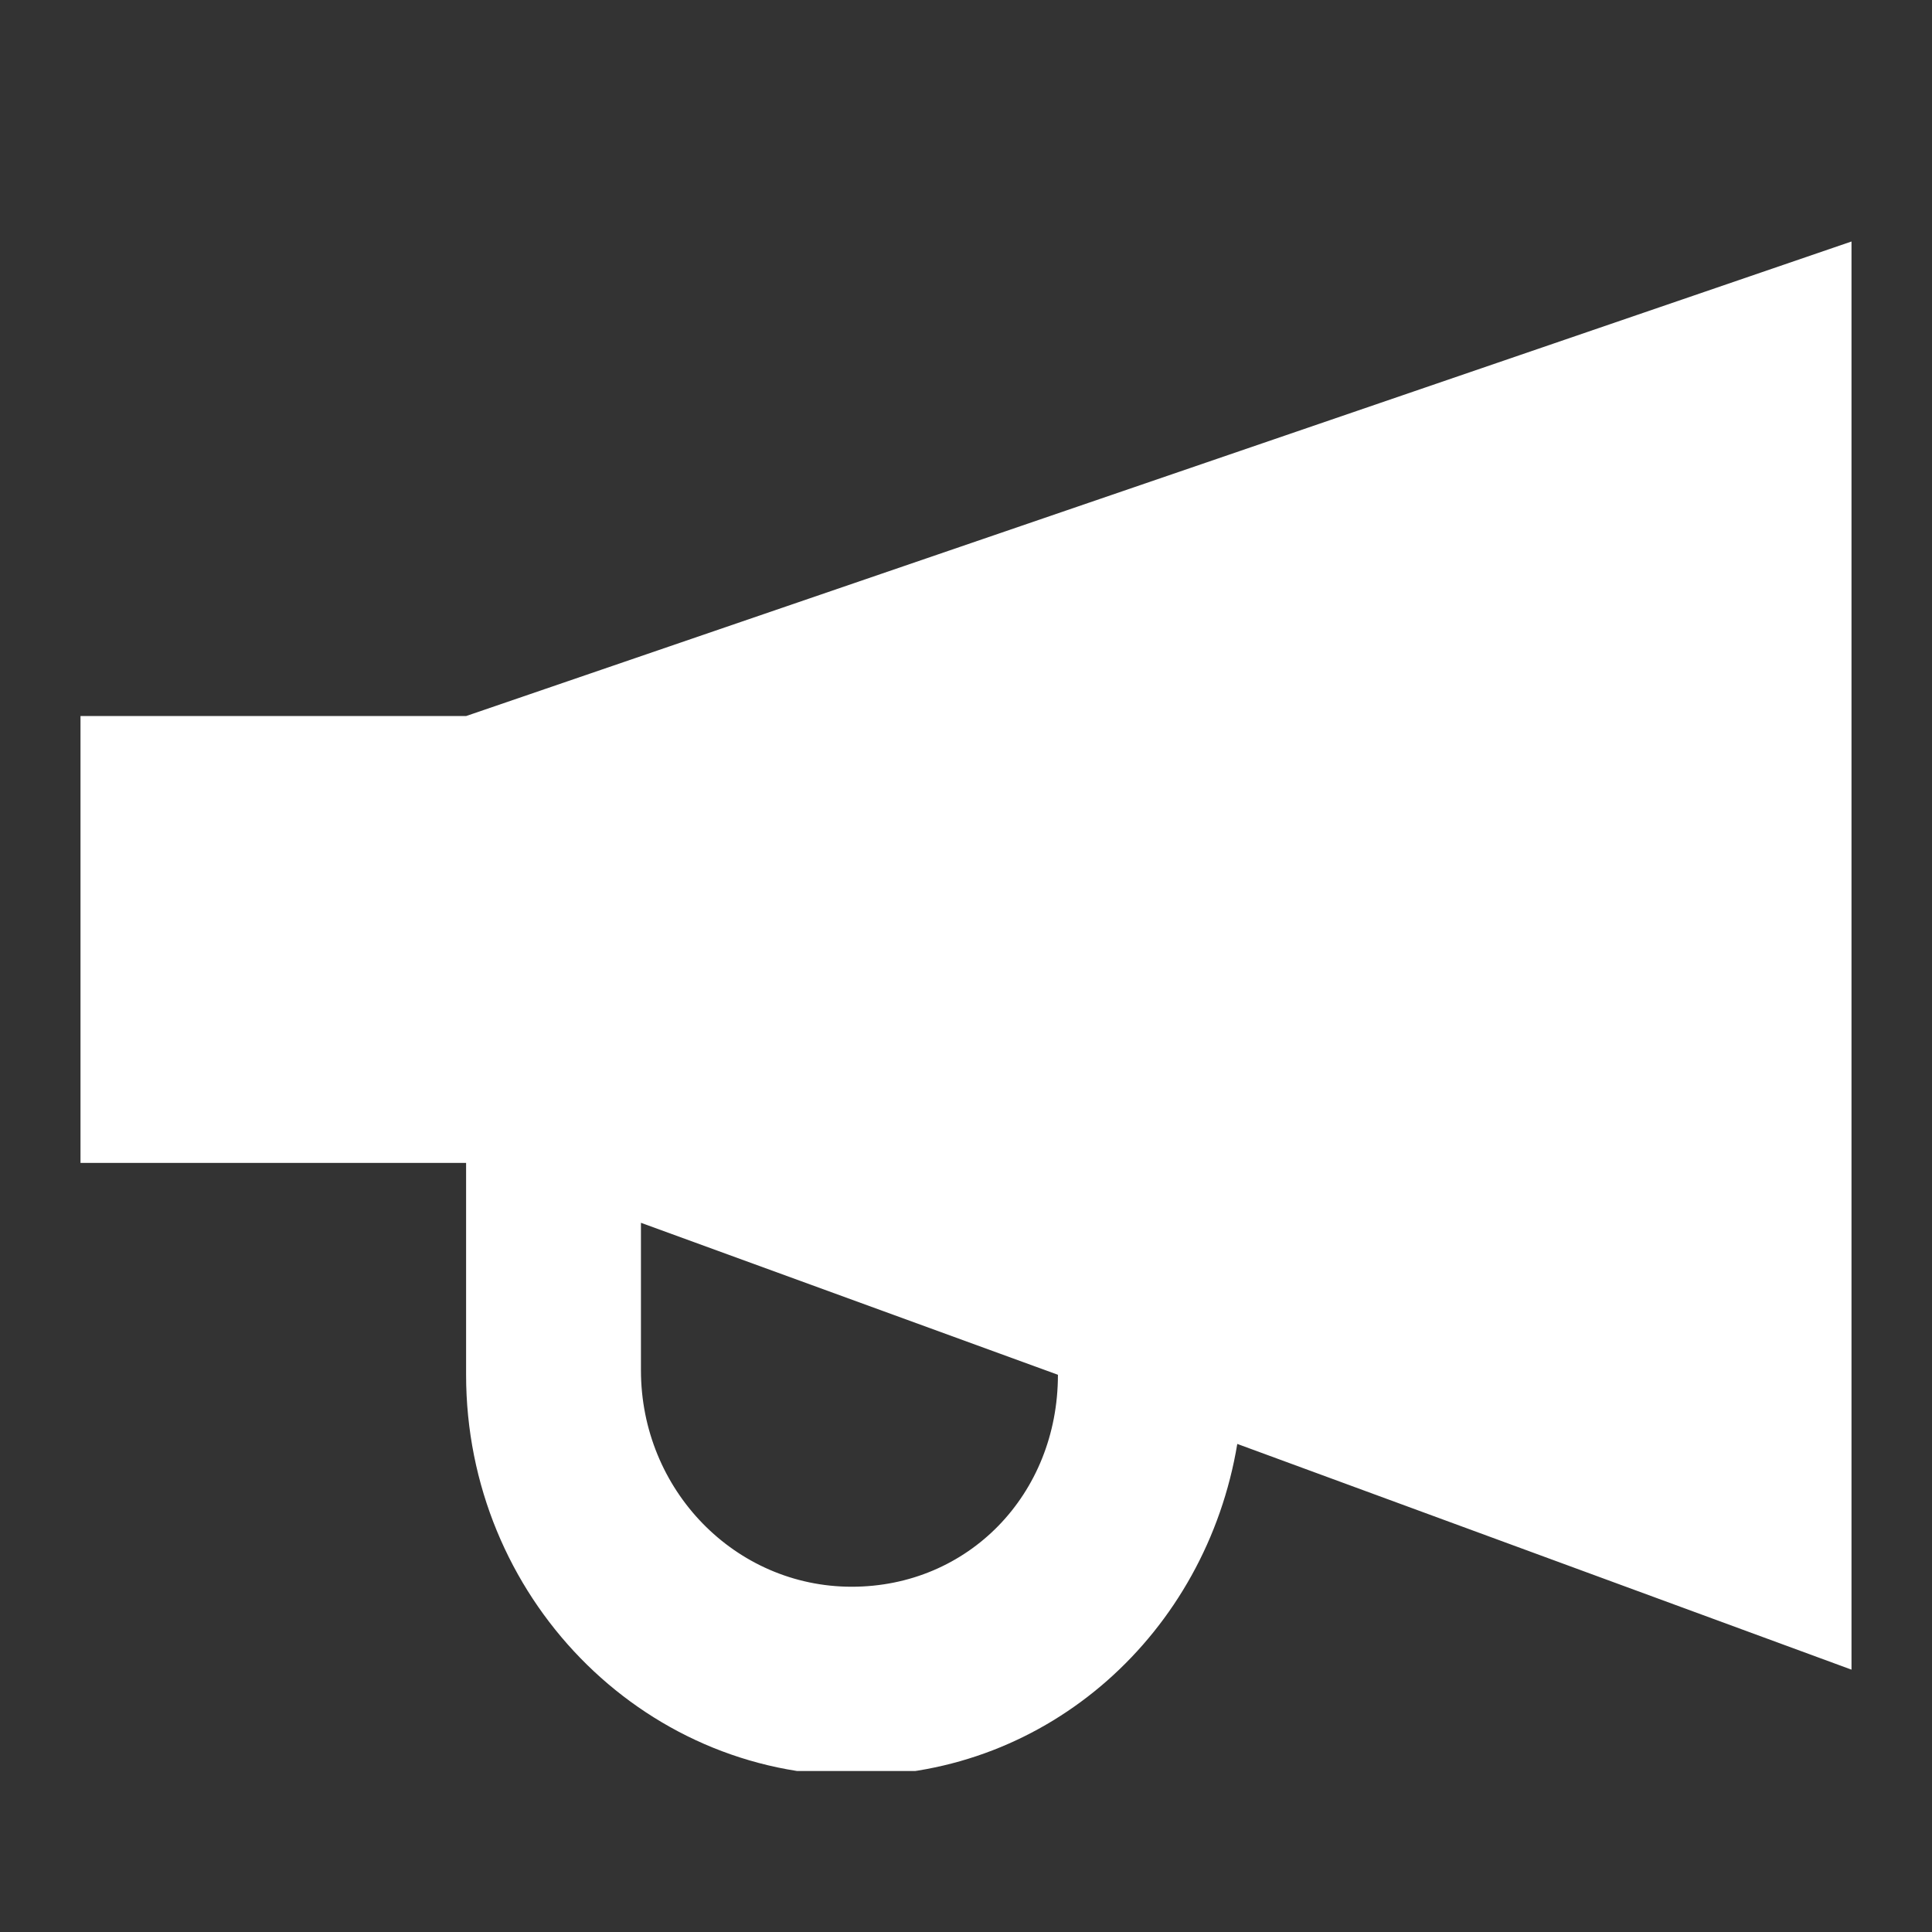 <svg width="24" height="24" viewBox="0 0 24 24" fill="none" xmlns="http://www.w3.org/2000/svg">
    <rect x="0" y="0" width="24" height="24" fill="#333333" stroke="none"/>
    <g clip-path="url(#clip0)">
        <path d="M23 3L5.79 8.895H1V14.446H5.79C5.79 14.56 5.79 14.617 5.79 14.732V17.078C5.79 19.825 7.962 22.057 10.635 22.057C13.03 22.057 14.98 20.283 15.37 17.937L23 20.741V3ZM10.58 19.711C9.132 19.711 7.962 18.509 7.962 17.021V15.19L13.142 17.078C13.142 18.566 12.028 19.711 10.58 19.711Z" fill="white"/>
    </g>
    <defs>
        <clipPath id="clip0">
            <rect x="1" y="3" width="22" height="19" fill="white"/>
        </clipPath>
    </defs>
</svg>
